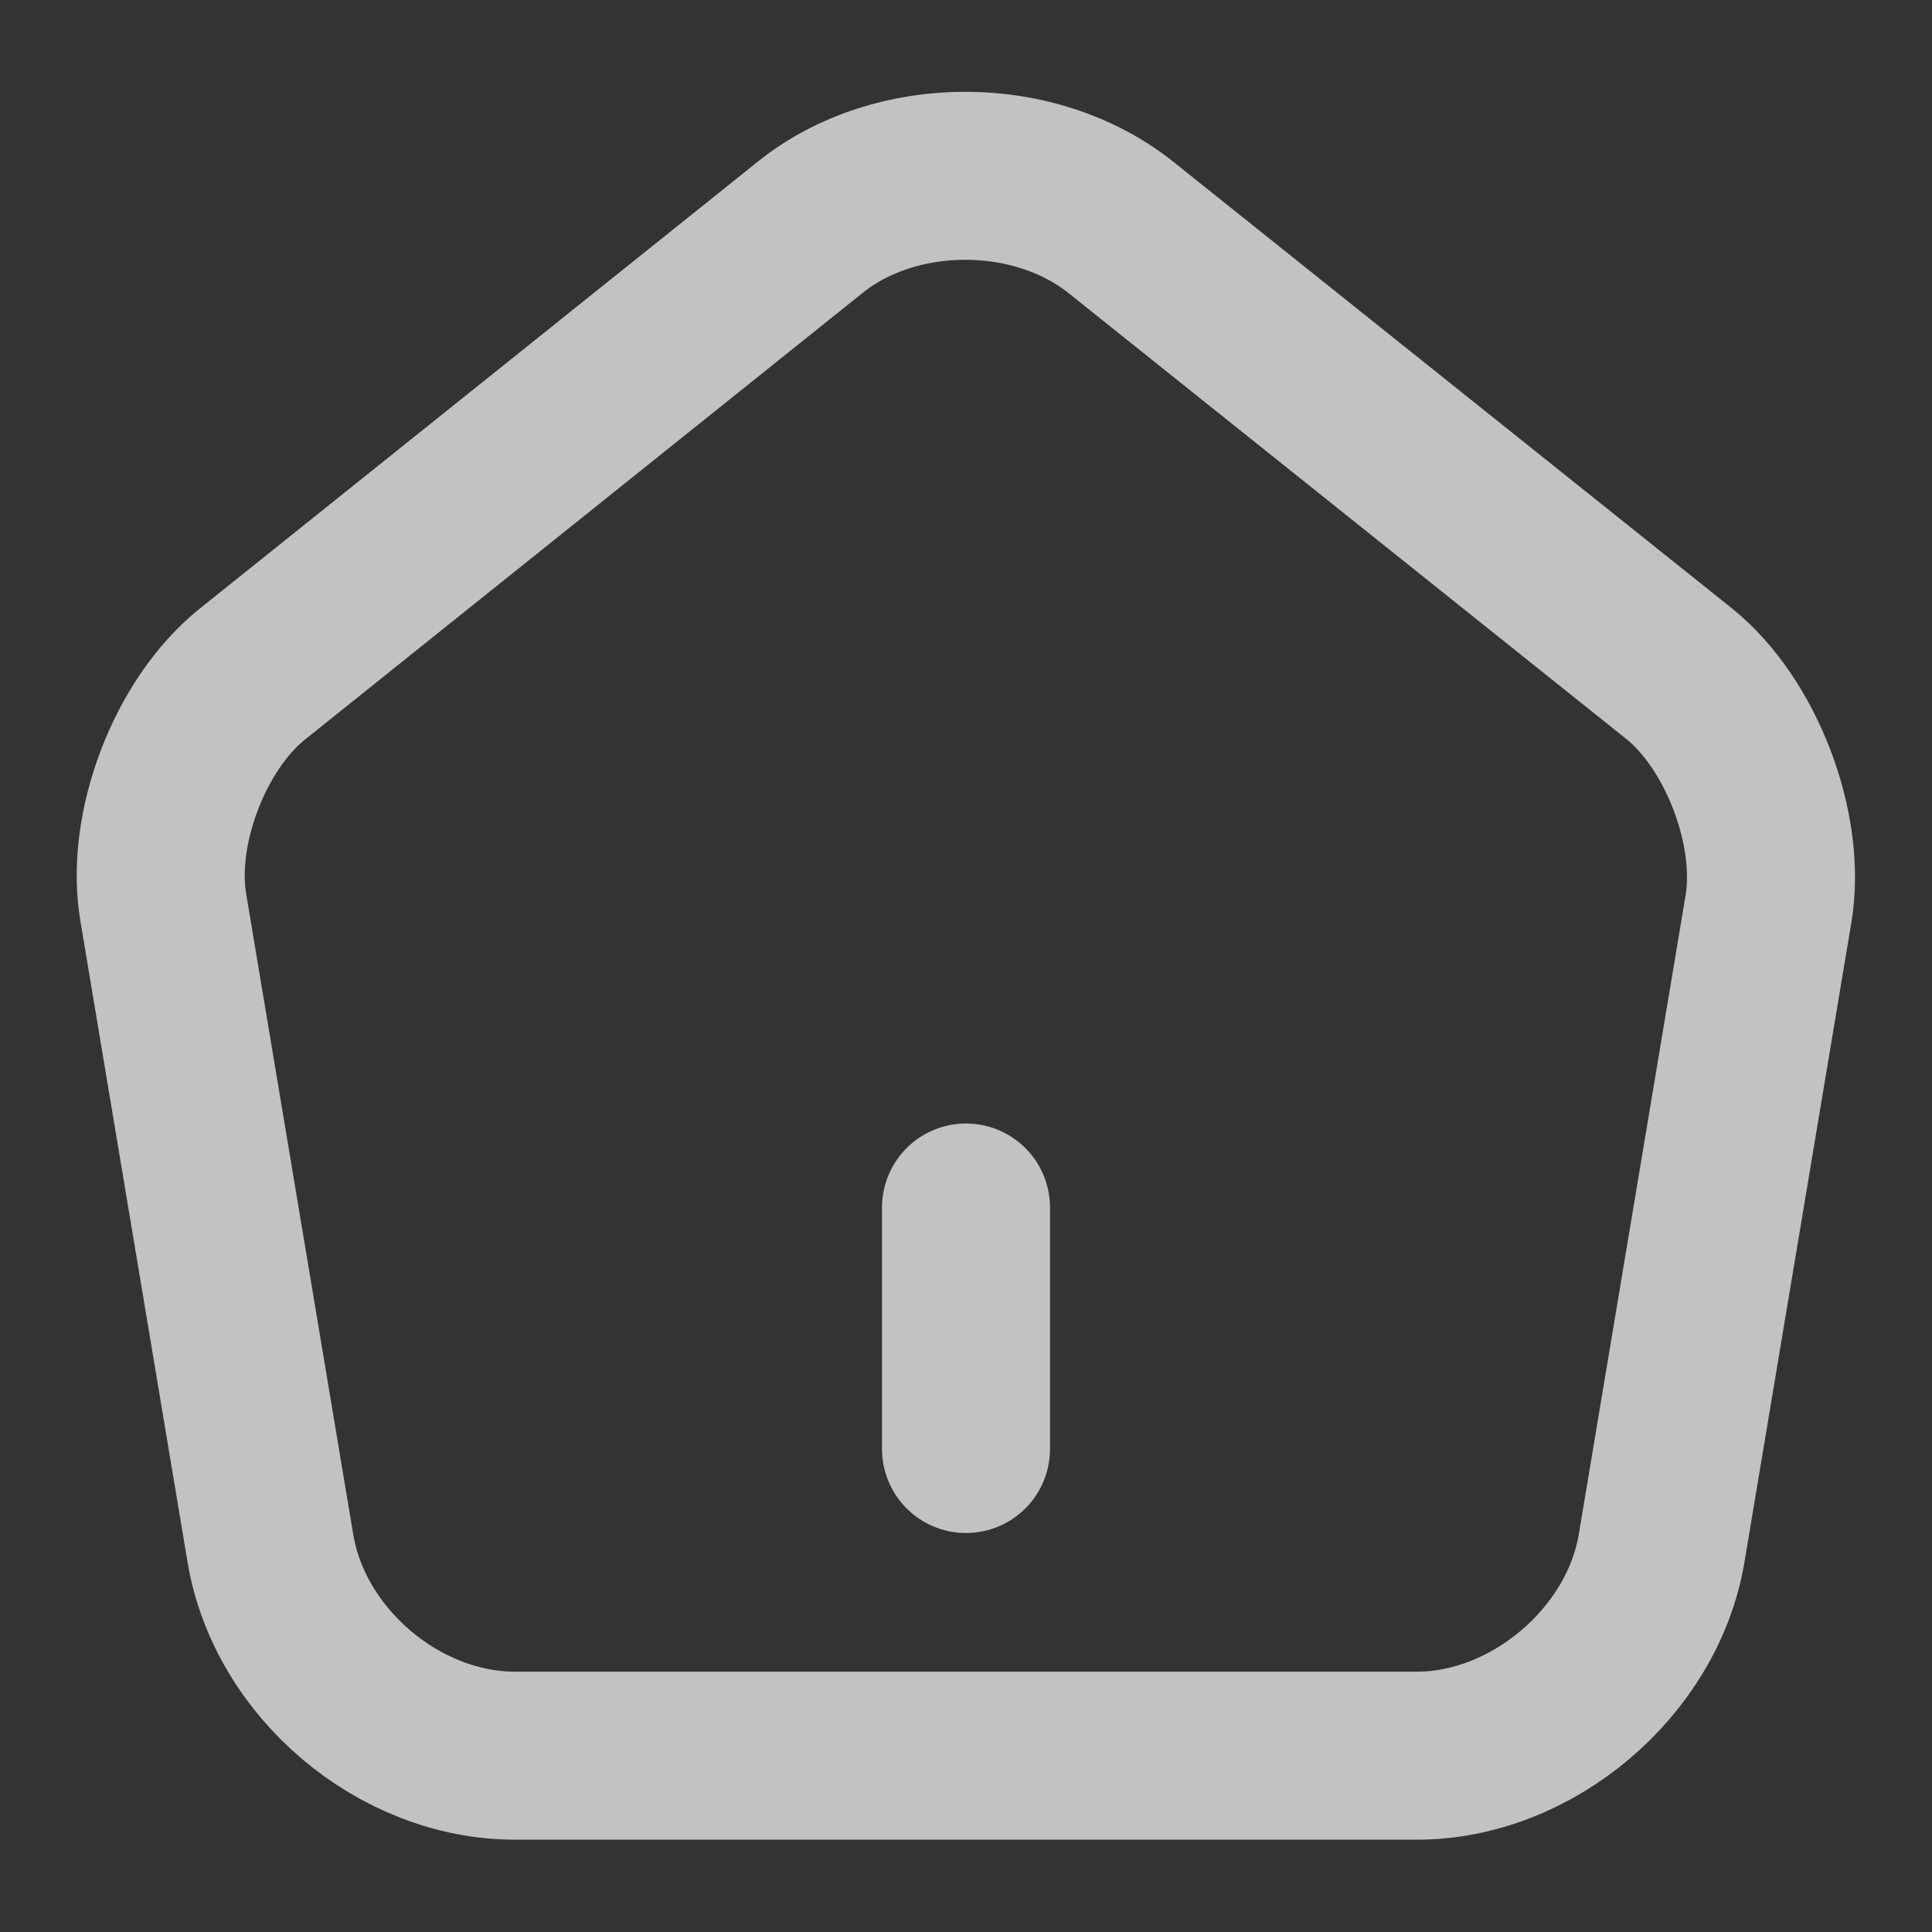 <svg width="23" height="23" viewBox="0 0 23 23" fill="none" xmlns="http://www.w3.org/2000/svg">
<rect x="0" y="0" width="23" height="23" fill="#333333" stroke="none"/>
<g opacity="0.7">
<path d="M9.65 2.702L3.009 8.021C2.262 8.615 1.782 9.871 1.945 10.81L3.22 18.438C3.45 19.799 4.753 20.901 6.133 20.901H16.867C18.237 20.901 19.55 19.79 19.78 18.438L21.055 10.81C21.208 9.871 20.729 8.615 19.991 8.021L13.35 2.712C12.324 1.888 10.666 1.888 9.65 2.702Z" stroke="white" stroke-width="2" stroke-linecap="round" stroke-linejoin="round"/>
<path d="M11.5 17.25V14.375" stroke="white" stroke-width="2" stroke-linecap="round" stroke-linejoin="round"/>
</g>
</svg>
